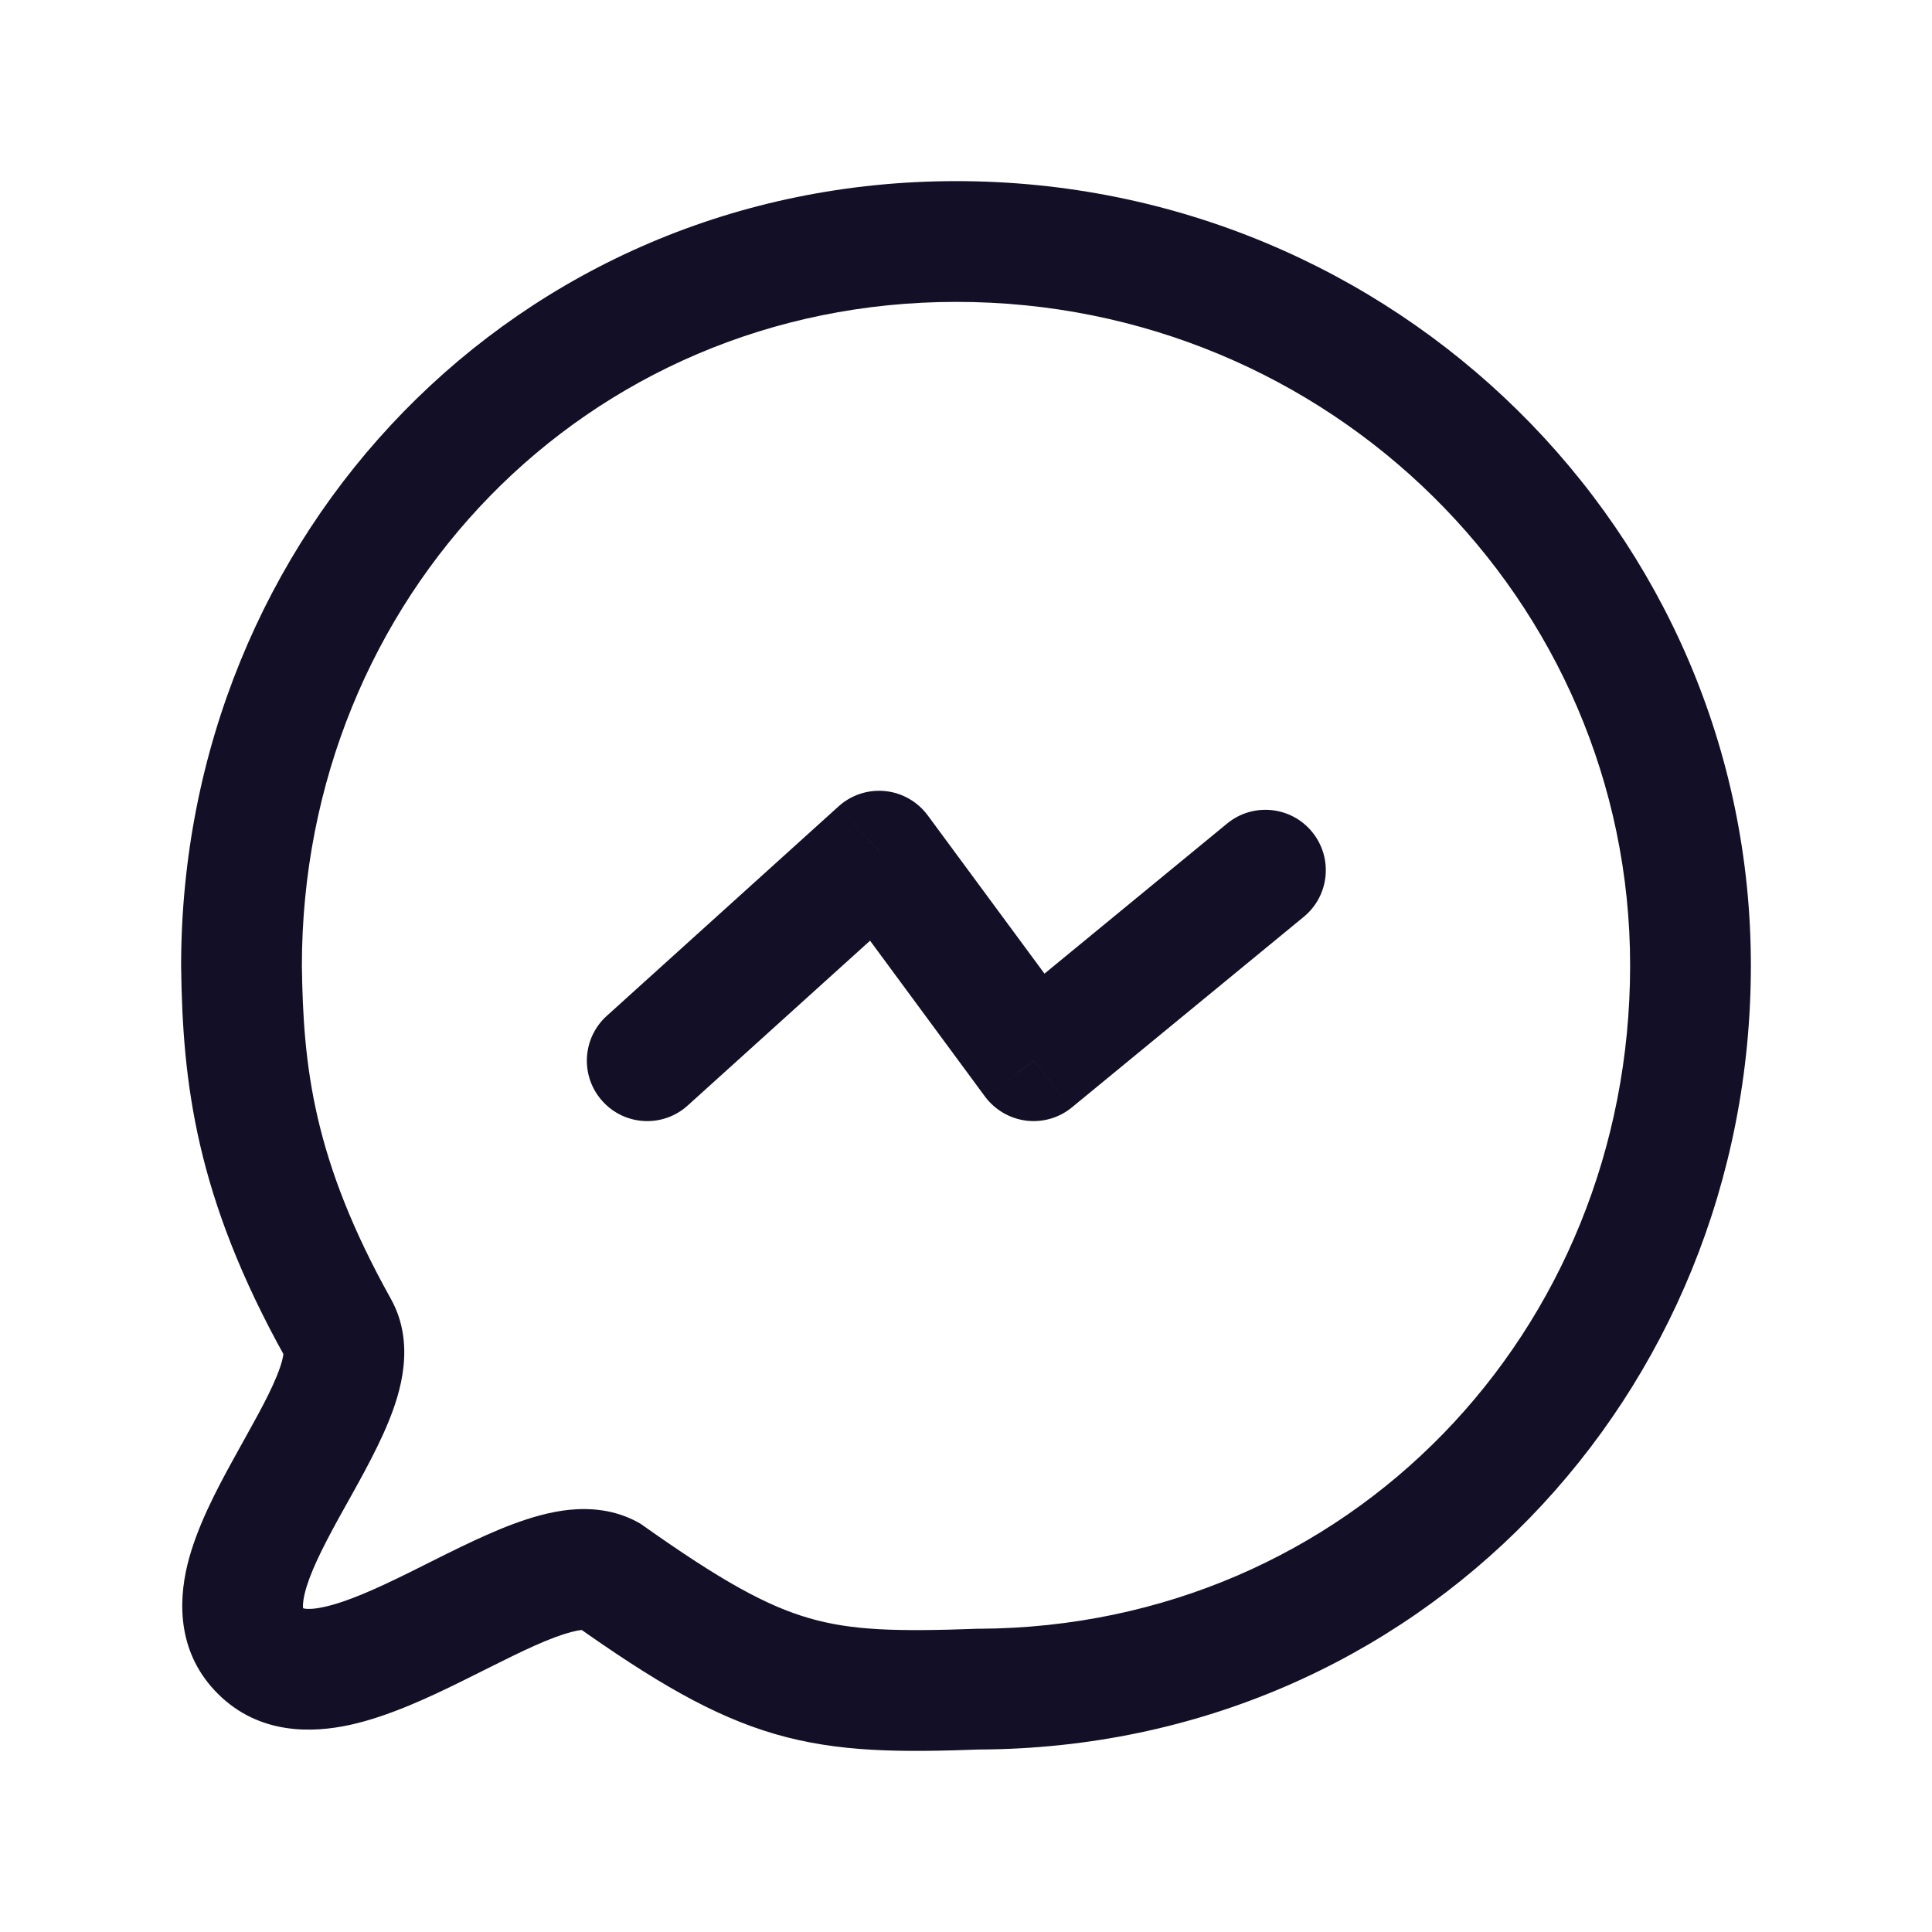 <svg width="24" height="24" viewBox="0 0 24 24" fill="none" xmlns="http://www.w3.org/2000/svg">
<path d="M3 12H2.25L2.25 12.01L3 12ZM4.2 16.5L3.545 16.865H3.545L4.2 16.5ZM7.56 19.566L7.993 18.954L7.958 18.929L7.92 18.908L7.56 19.566ZM7.537 12.62C7.23 12.898 7.206 13.372 7.484 13.679C7.761 13.987 8.236 14.011 8.543 13.733L7.537 12.62ZM10.92 10.573L11.524 10.128C11.398 9.958 11.206 9.848 10.995 9.827C10.784 9.806 10.574 9.875 10.417 10.017L10.92 10.573ZM12.84 13.177L12.236 13.622C12.359 13.787 12.543 13.895 12.748 13.921C12.952 13.946 13.157 13.887 13.316 13.756L12.84 13.177ZM16.196 11.389C16.516 11.126 16.562 10.654 16.299 10.334C16.037 10.014 15.564 9.967 15.244 10.23L16.196 11.389ZM3.75 12C3.75 7.43 7.274 3.75 11.88 3.75V2.25C6.412 2.25 2.25 6.636 2.25 12H3.75ZM11.88 3.75C16.513 3.75 20.25 7.45 20.25 11.993H21.75C21.75 6.602 17.321 2.25 11.88 2.25V3.75ZM2.25 12.01C2.269 13.447 2.43 14.866 3.545 16.865L4.855 16.134C3.892 14.408 3.766 13.251 3.75 11.99L2.25 12.01ZM3.545 16.865C3.488 16.763 3.573 16.765 3.437 17.097C3.317 17.39 3.125 17.715 2.895 18.134C2.687 18.512 2.44 18.979 2.328 19.438C2.212 19.916 2.208 20.549 2.713 21.047L3.767 19.979C3.763 19.975 3.766 19.981 3.765 19.977C3.762 19.96 3.759 19.904 3.786 19.793C3.844 19.554 3.993 19.25 4.209 18.857C4.403 18.505 4.663 18.062 4.825 17.664C4.972 17.306 5.168 16.695 4.855 16.134L3.545 16.865ZM2.713 21.047C3.22 21.547 3.873 21.532 4.353 21.426C4.832 21.32 5.332 21.085 5.749 20.879C6.204 20.654 6.57 20.46 6.896 20.338C7.054 20.28 7.16 20.255 7.226 20.248C7.29 20.241 7.262 20.258 7.2 20.224L7.92 18.908C7.629 18.749 7.324 18.731 7.076 18.755C6.829 18.78 6.587 18.853 6.372 18.933C5.952 19.09 5.475 19.341 5.085 19.534C4.656 19.746 4.308 19.9 4.03 19.961C3.897 19.991 3.82 19.989 3.784 19.983C3.769 19.98 3.764 19.978 3.766 19.979C3.768 19.98 3.769 19.981 3.767 19.979L2.713 21.047ZM20.25 11.993C20.25 16.546 16.751 20.208 12.167 20.233L12.176 21.733C17.615 21.703 21.75 17.34 21.75 11.993H20.25ZM12.169 20.233L12.118 20.233L12.122 21.733L12.174 21.733L12.169 20.233ZM7.127 20.178C8.118 20.88 8.85 21.315 9.632 21.542C10.415 21.769 11.188 21.769 12.198 21.732L12.145 20.233C11.13 20.27 10.577 20.254 10.05 20.101C9.522 19.948 8.961 19.639 7.993 18.954L7.127 20.178ZM8.543 13.733L11.423 11.13L10.417 10.017L7.537 12.62L8.543 13.733ZM10.316 11.018L12.236 13.622L13.444 12.731L11.524 10.128L10.316 11.018ZM13.316 13.756L16.196 11.389L15.244 10.23L12.364 12.597L13.316 13.756Z" fill="#130F26"/>
</svg>
